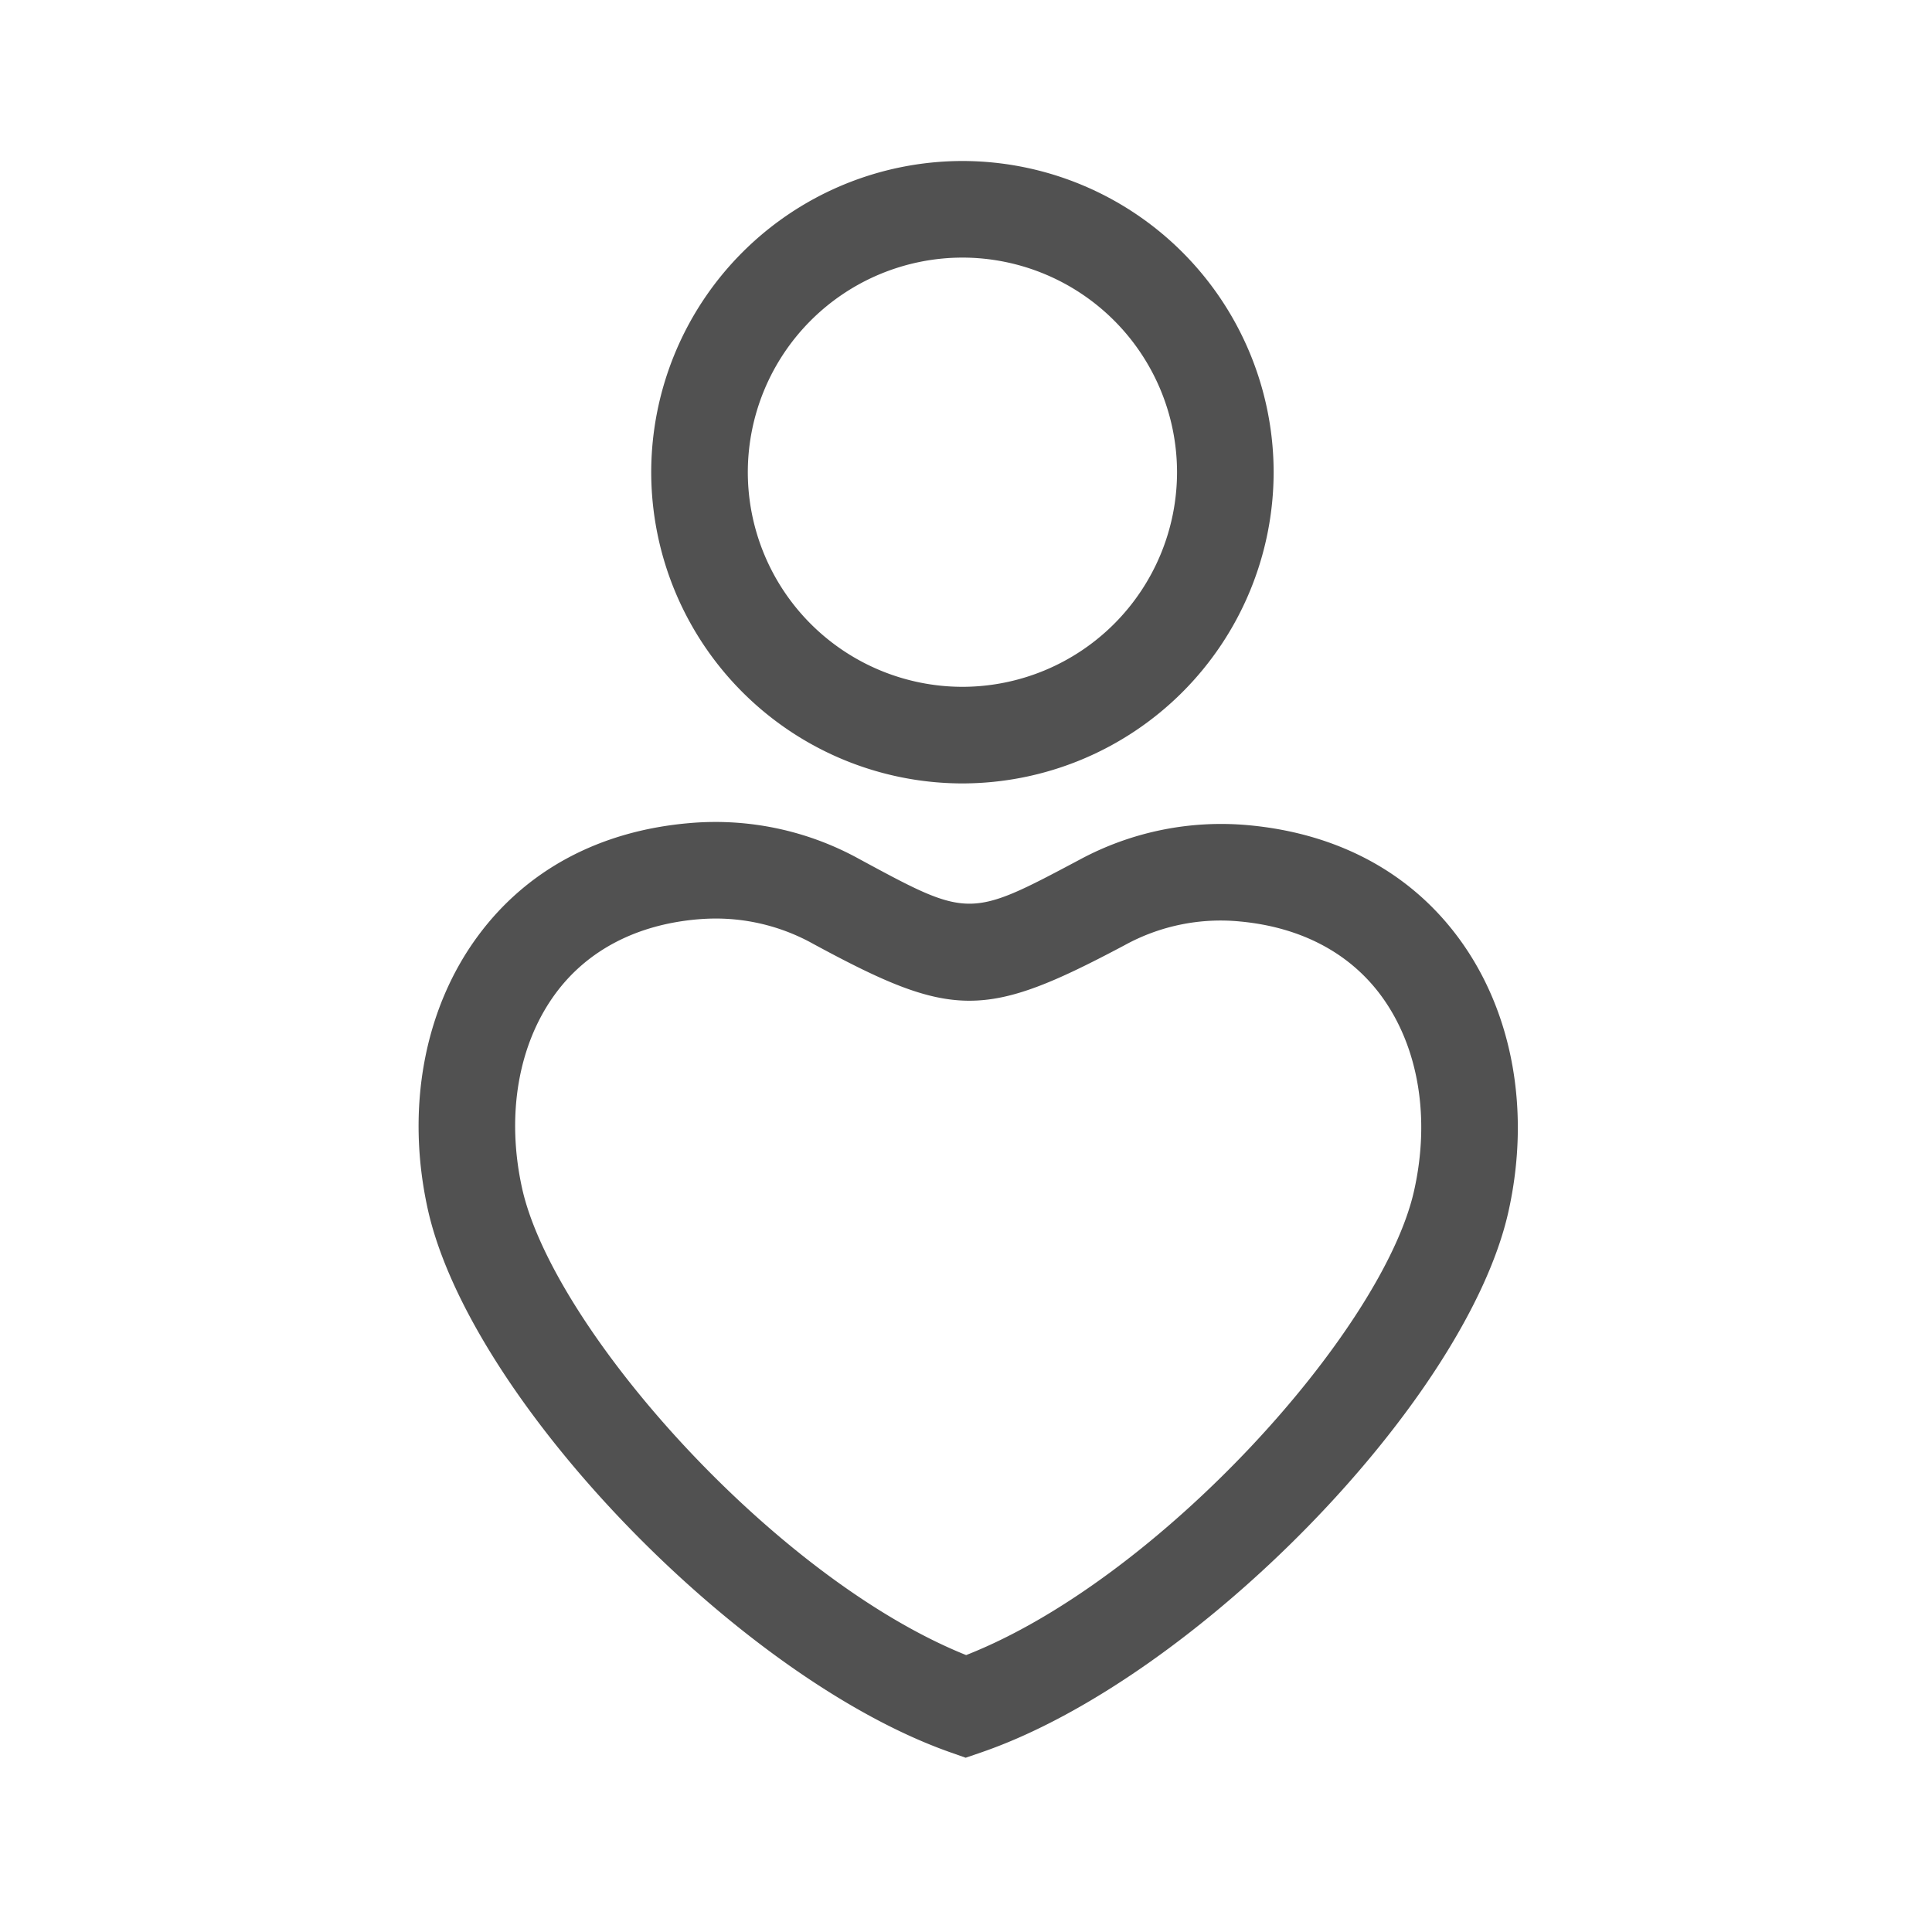 <?xml version="1.0" standalone="no"?><!DOCTYPE svg PUBLIC "-//W3C//DTD SVG 1.1//EN" "http://www.w3.org/Graphics/SVG/1.1/DTD/svg11.dtd"><svg t="1583207681584" class="icon" viewBox="0 0 1024 1024" version="1.1" xmlns="http://www.w3.org/2000/svg" p-id="2720" width="44" height="44" xmlns:xlink="http://www.w3.org/1999/xlink"><defs><style type="text/css"></style></defs><path d="M379.563 486.844c-3.209 0-6.417 0.137-9.694 0.41-32.427 2.799-58.47 16.384-75.366 39.253-19.729 26.726-26.283 64.205-17.886 102.844 16.111 74.206 133.564 206.916 235.452 247.876 102.195-40.107 220.706-171.895 237.397-245.999 8.67-38.537 2.458-76.083-17.067-102.98-16.725-23.006-42.667-36.796-75.059-39.834a105.54 105.54 0 0 0-61.269 12.561c-74.172 39.39-91.136 39.322-165.001-0.683a106.121 106.121 0 0 0-51.541-13.449z m132.267 444.791l-8.431-2.97c-112.777-39.936-255.078-188.211-276.821-288.461-11.503-53.009-1.741-105.54 26.726-144.111 25.873-35.089 64.683-55.774 112.162-59.836a157.73 157.73 0 0 1 89.975 19.046c58.163 31.471 58.163 31.505 116.599 0.444a157.969 157.969 0 0 1 90.112-18.33c47.445 4.471 86.084 25.463 111.684 60.757 28.16 38.81 37.478 91.409 25.6 144.316-22.596 100.113-166.059 247.228-279.142 286.242l-8.465 2.901zM510.123 136.533a113.869 113.869 0 0 0-113.766 113.732 113.869 113.869 0 0 0 113.766 113.766 113.869 113.869 0 0 0 113.732-113.732A113.869 113.869 0 0 0 510.123 136.533z m0 278.699a165.137 165.137 0 0 1-164.966-164.932A165.137 165.137 0 0 1 510.123 85.333a165.103 165.103 0 0 1 164.932 164.932 165.137 165.137 0 0 1-164.932 164.966z" fill="#515151" p-id="2721"></path></svg>